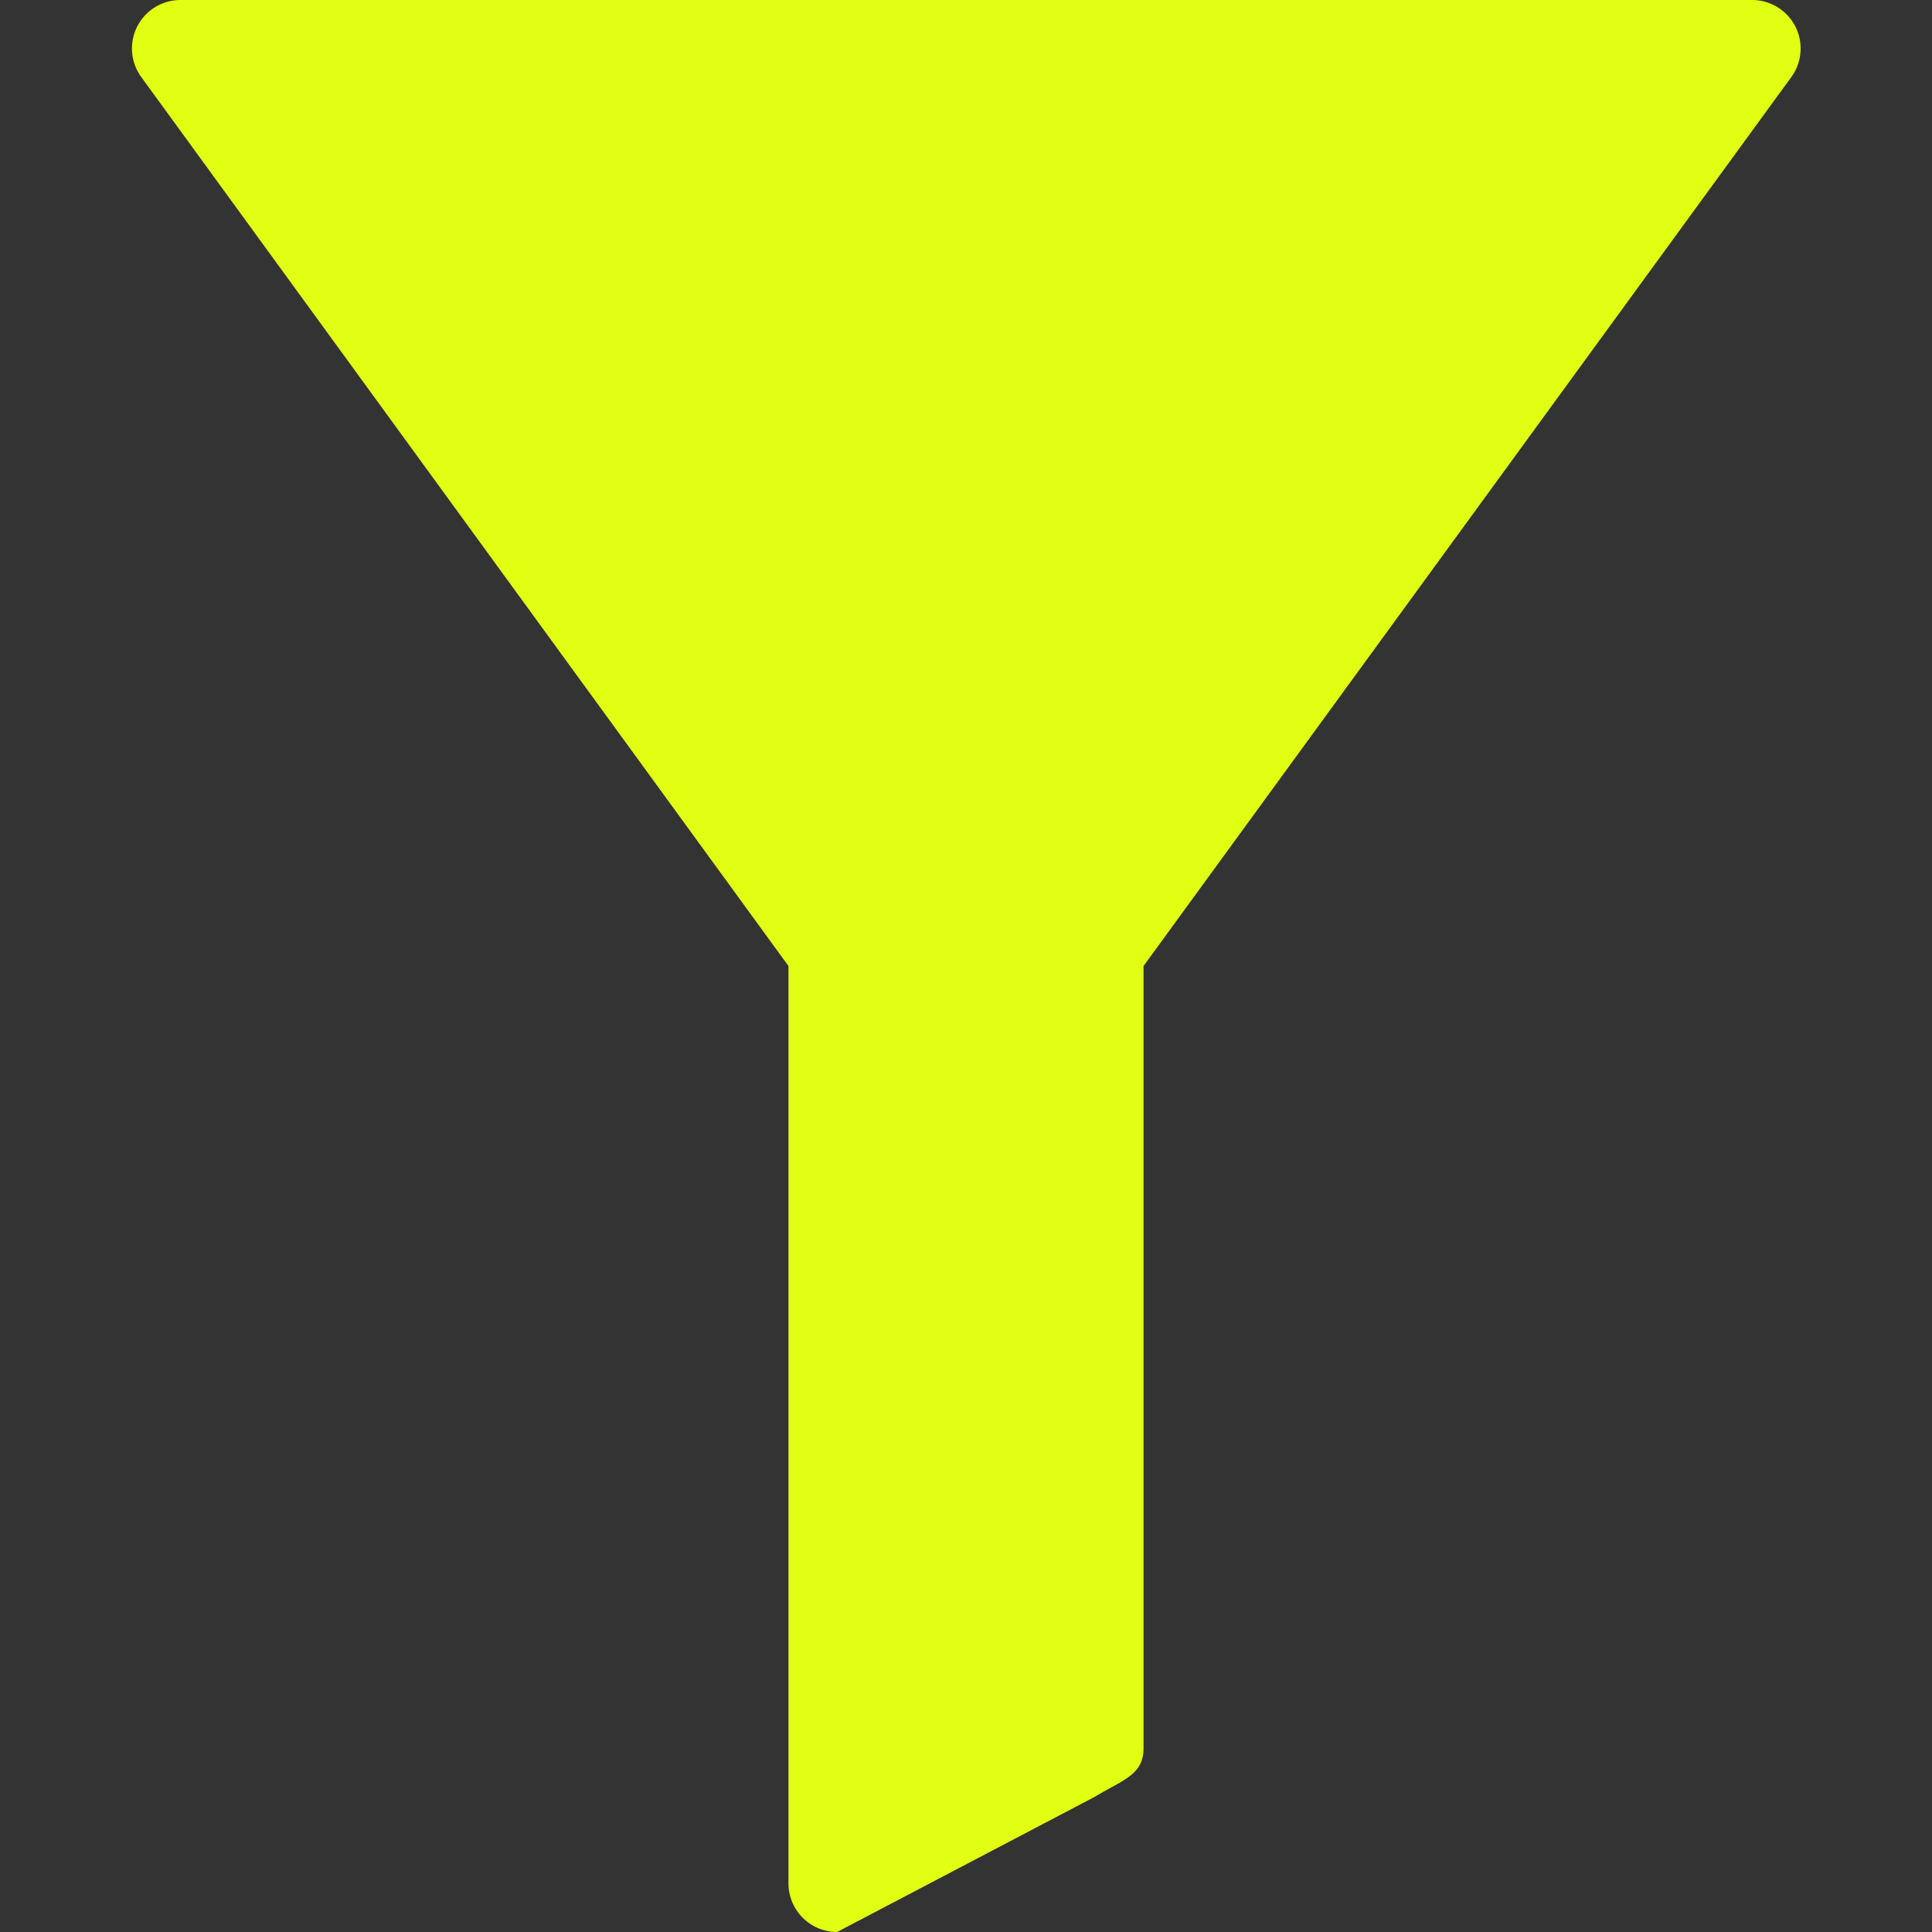 <svg xmlns="http://www.w3.org/2000/svg" width="100" height="100" viewBox="0 0 100 100"><rect x="0" y="0" width="100" height="100" fill="#333333" stroke="none"/><defs><style>.a{fill:#e0ff12;}</style></defs><title>Zeichenfläche 1 Kopie 3</title><path class="a" d="M90.68,0H9.32a2.51,2.51,0,0,0-2,4L40.81,50V97.48A2.52,2.52,0,0,0,43.33,100l13.34-7c1.47-.89,2.52-1.13,2.52-2.52V50L92.71,4A2.51,2.51,0,0,0,90.68,0Z"/></svg>